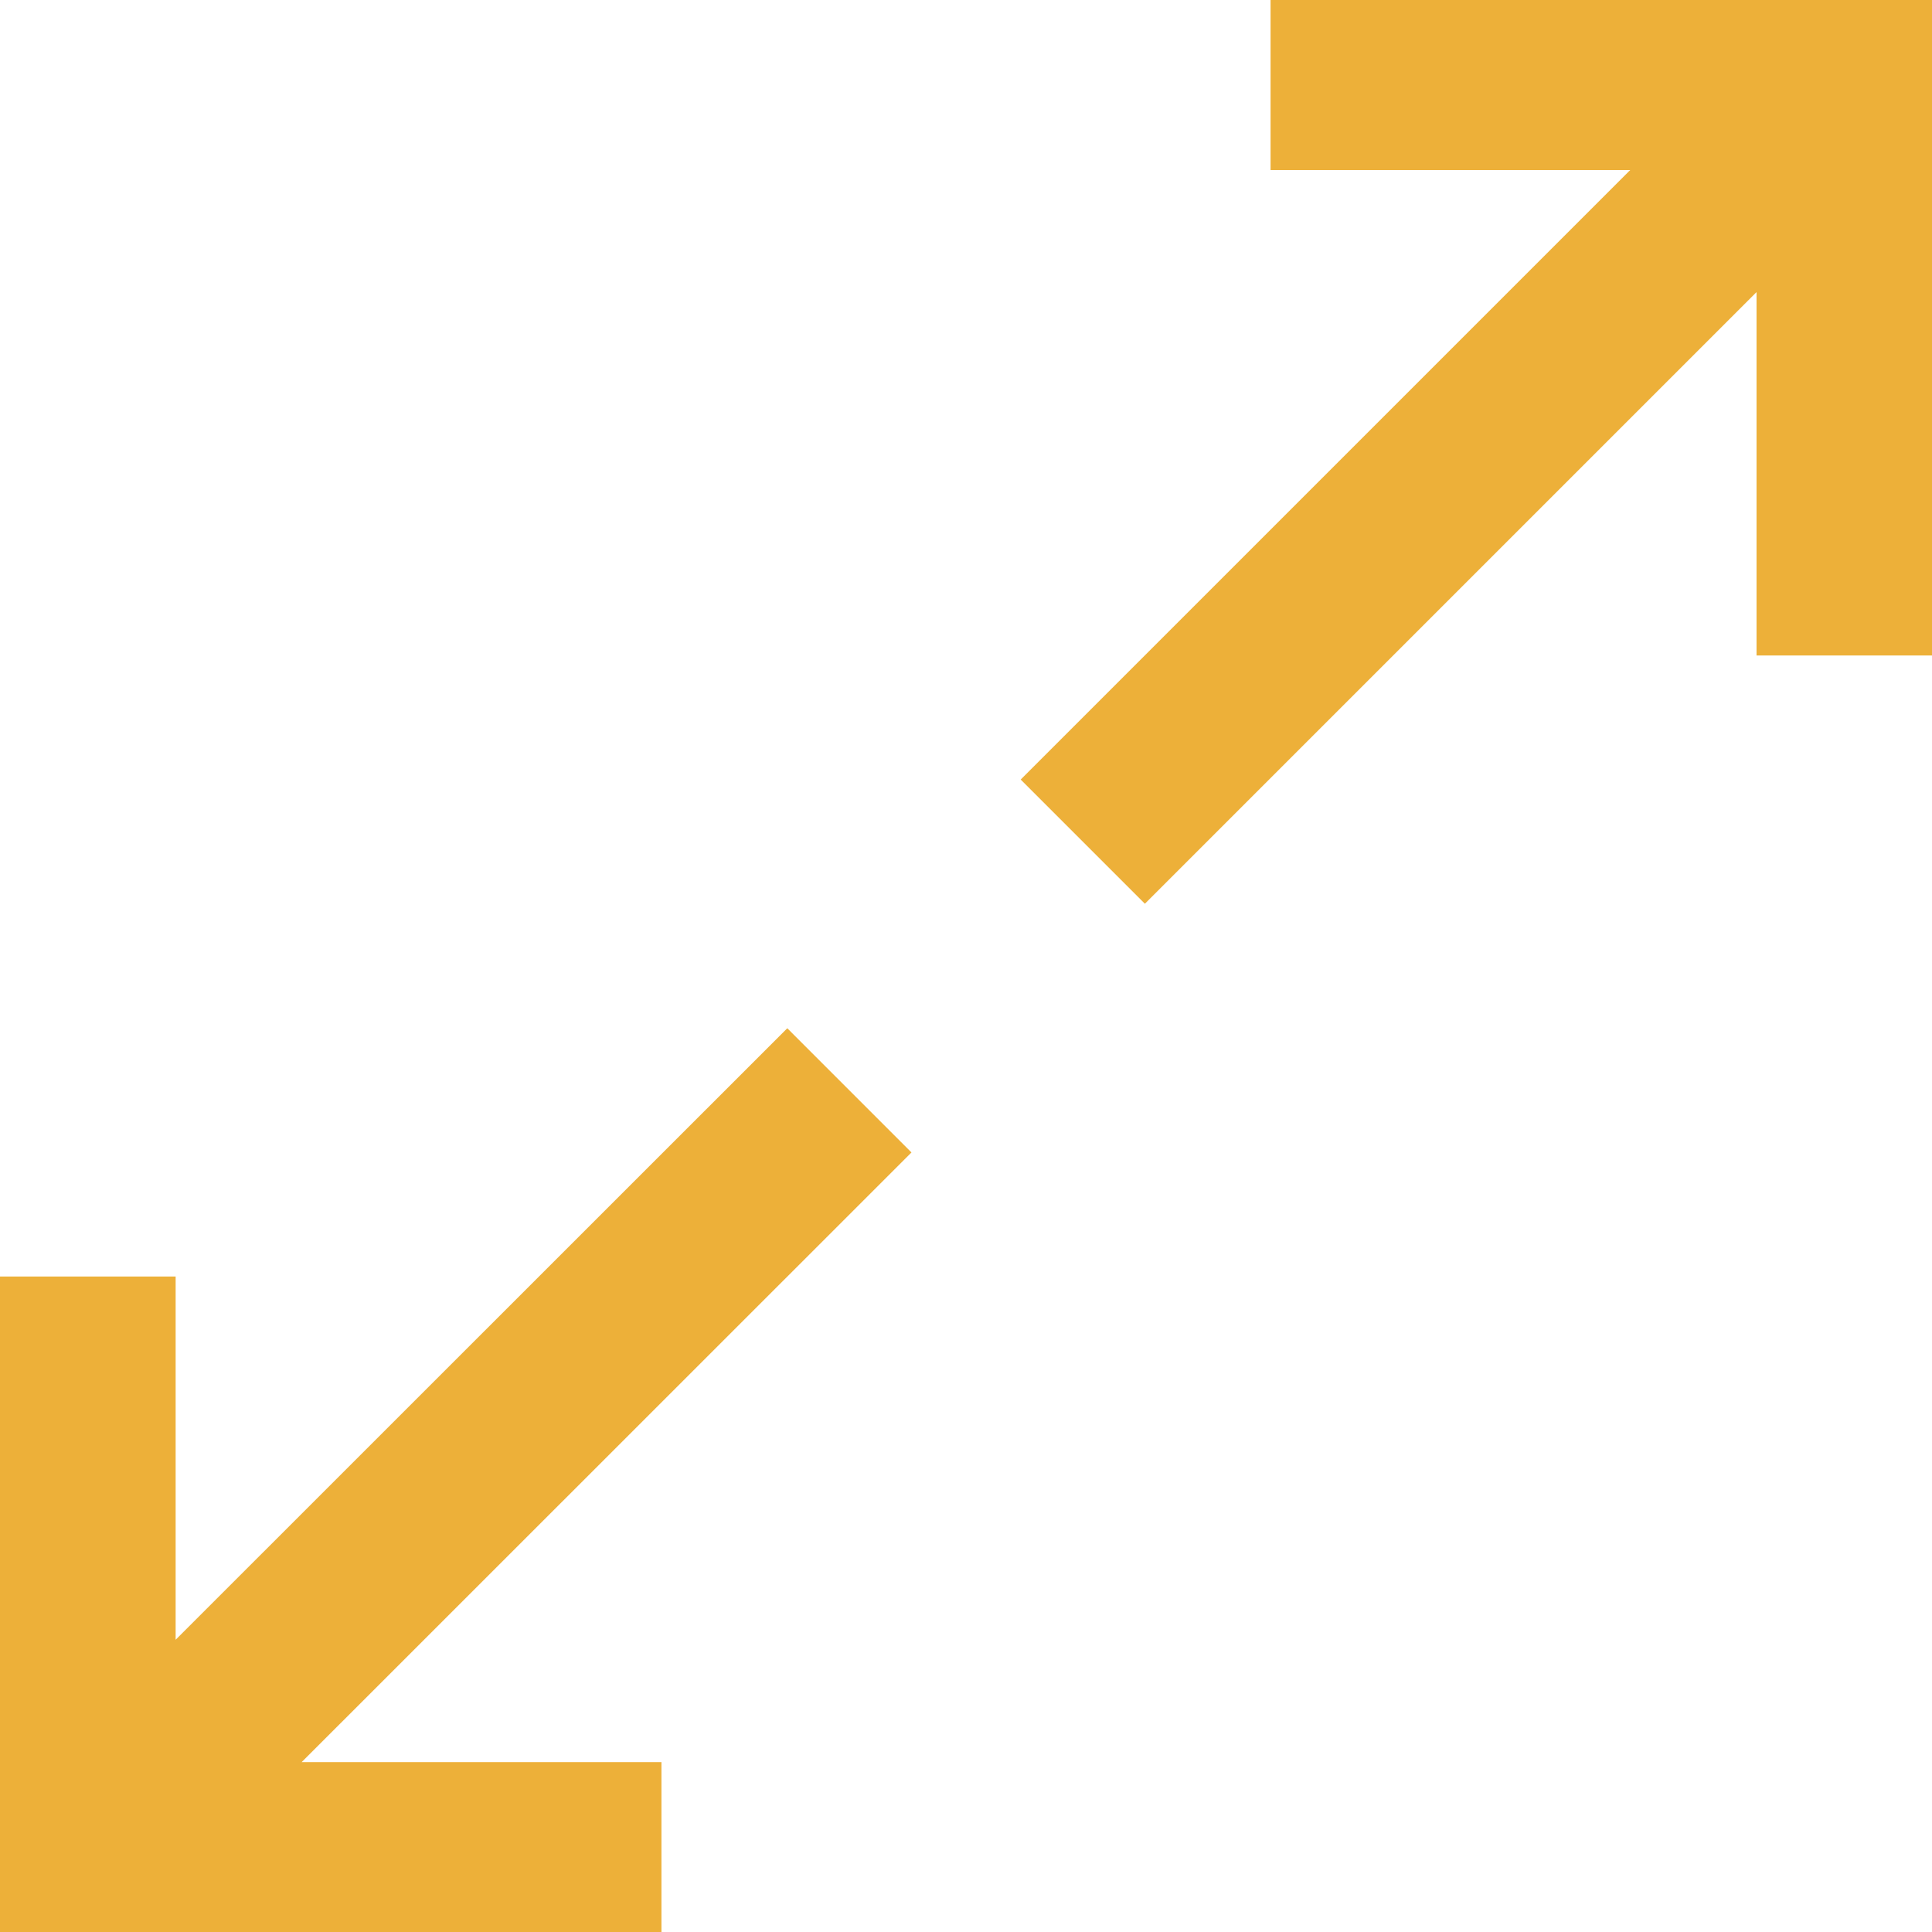 <svg id="Layer_1" xmlns="http://www.w3.org/2000/svg" width="11" height="11">
    <style>.st0{fill:none;stroke:#edb039;stroke-miterlimit:10}</style>
    <path class="st0" d="M6.165 4.792l4.28-4.28M7.234.468h3.267v3.264"/><g>
    <path class="st0" d="M4.836 6.208l-4.281 4.28M3.766 10.533H.5V7.268"/></g>
</svg>